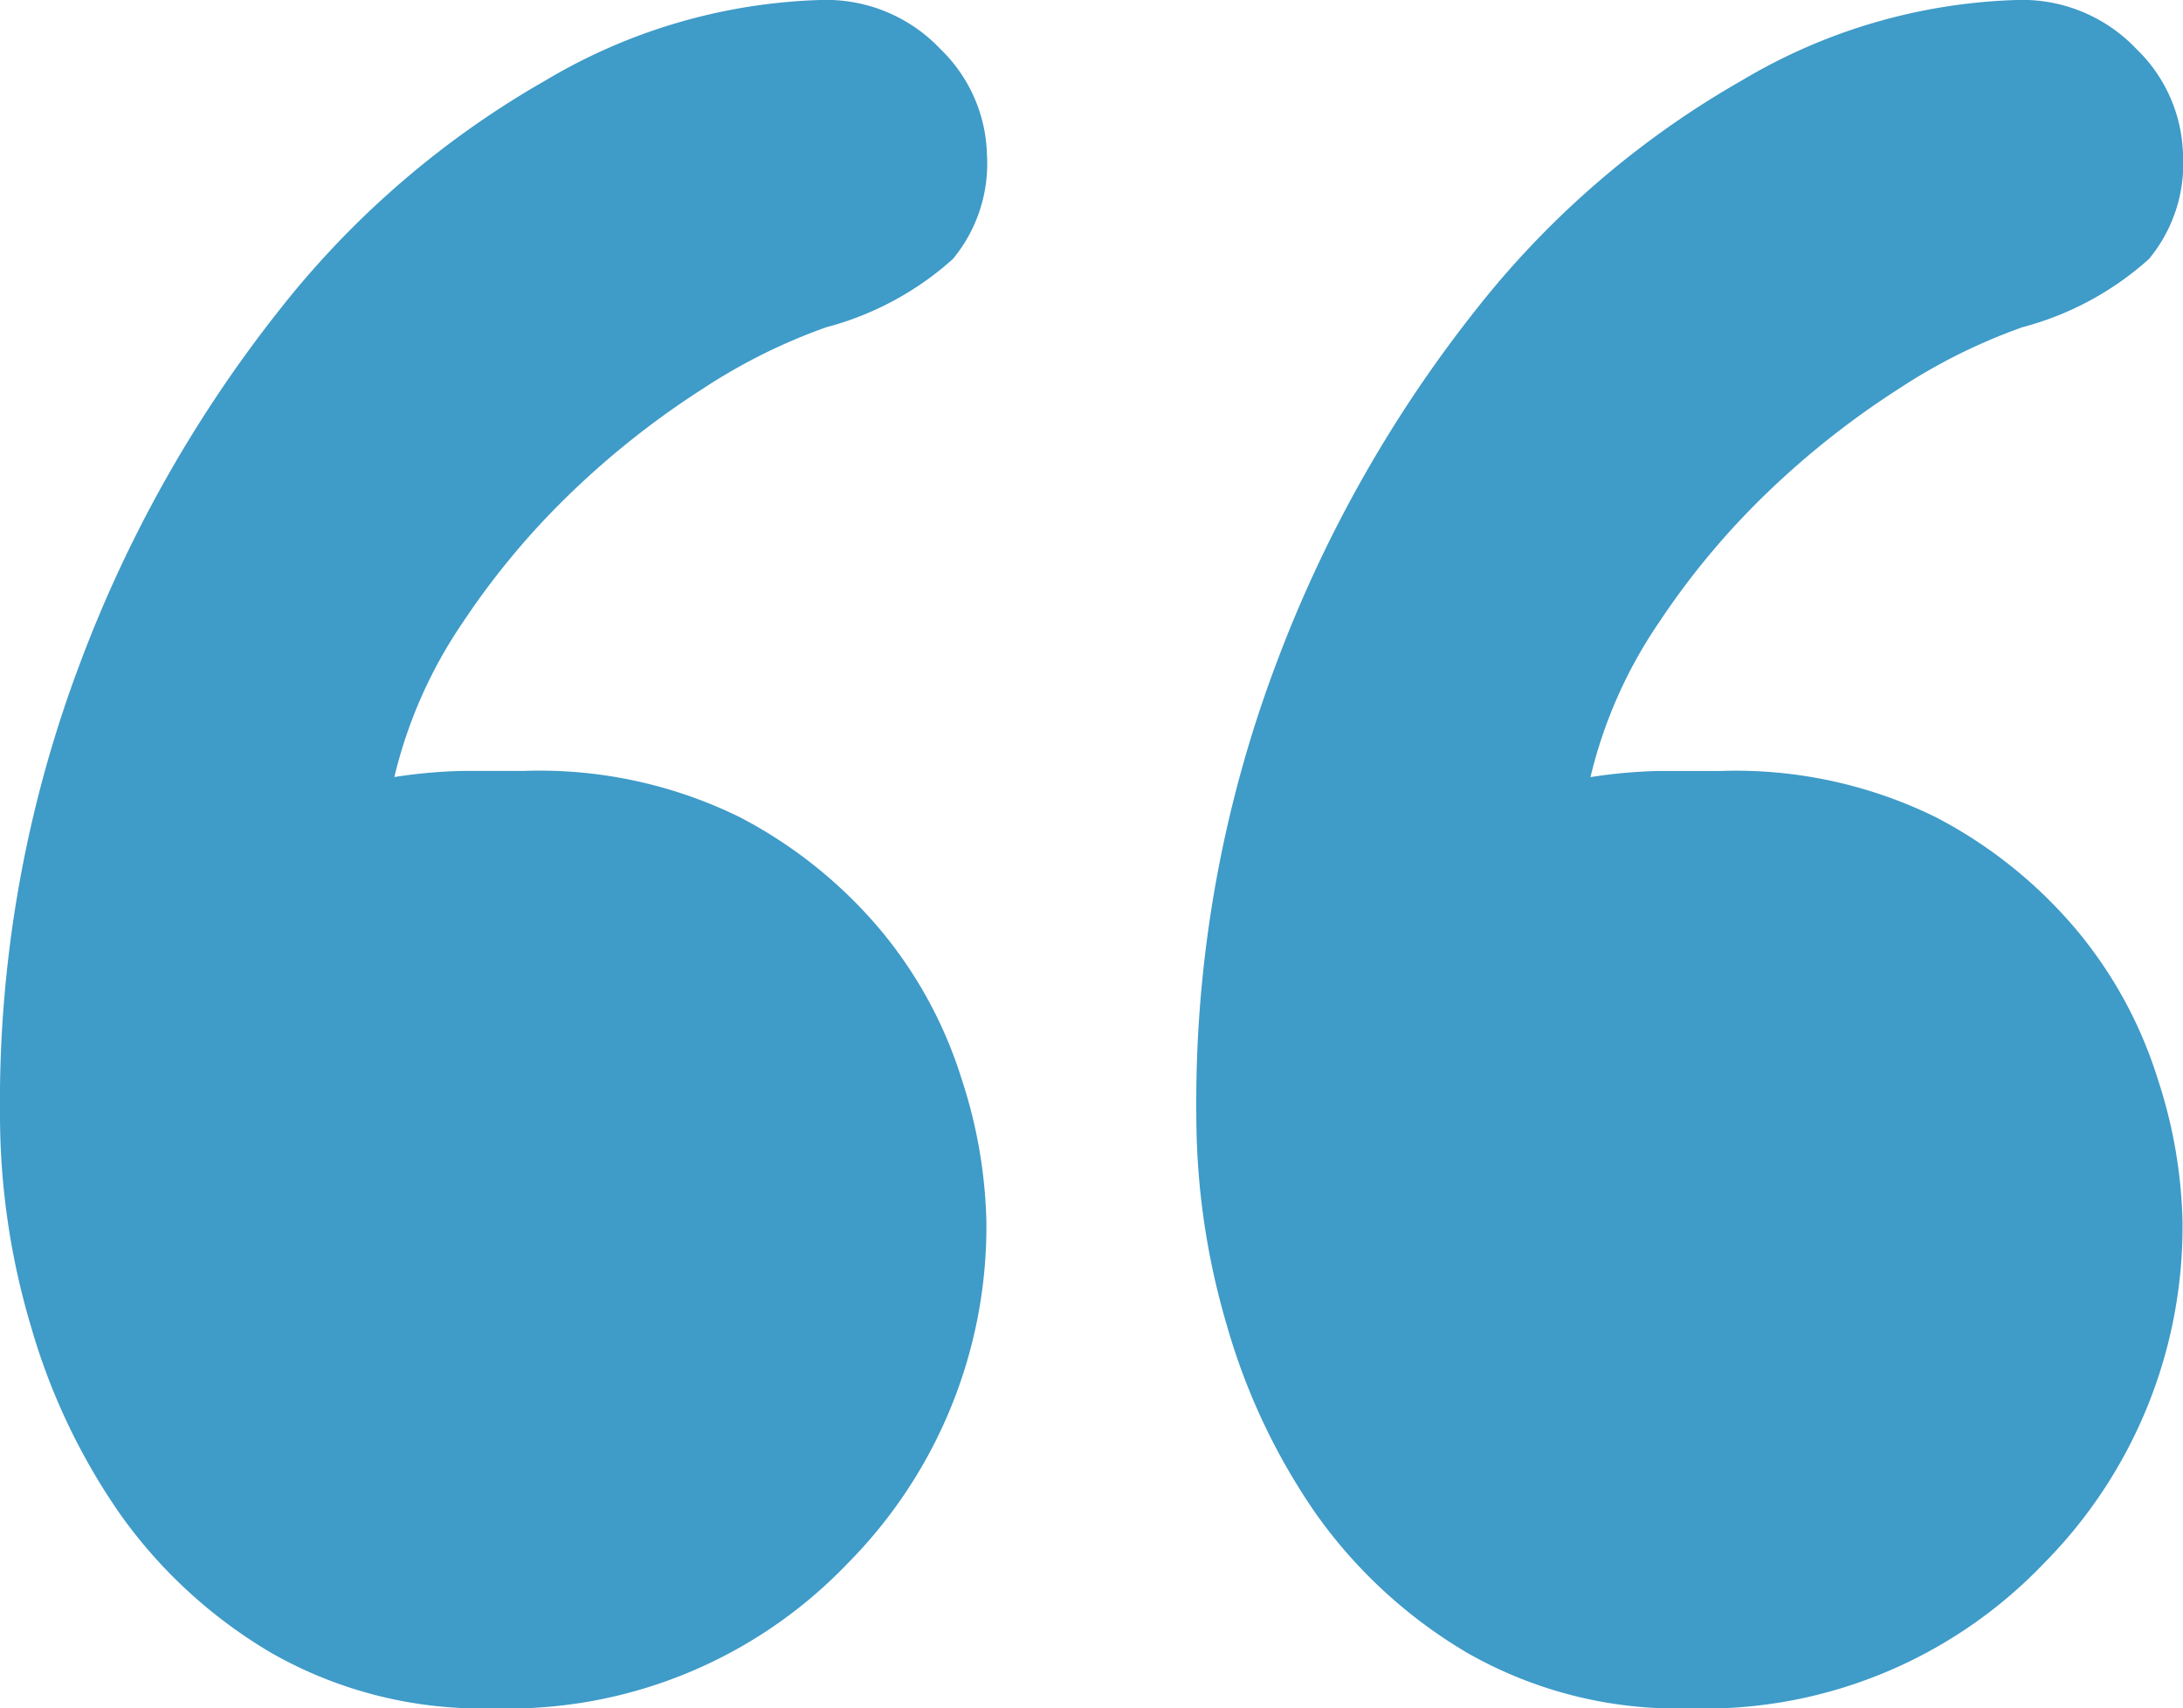 <svg xmlns="http://www.w3.org/2000/svg" width="32.024" height="25.059" viewBox="0 0 32.024 25.059"><defs><style>.a{fill:#3f9bc8;}</style></defs><path class="a" d="M0,16.374A18.23,18.23,0,0,1,1.176,9.725a19.185,19.185,0,0,1,2.94-5.2,13.4,13.4,0,0,1,3.89-3.347A8.354,8.354,0,0,1,12.032,0,2.307,2.307,0,0,1,13.8.724a2.225,2.225,0,0,1,.678,1.538,2.194,2.194,0,0,1-.5,1.538,4.49,4.49,0,0,1-1.855,1,8.4,8.4,0,0,0-1.809.9,12.515,12.515,0,0,0-1.9,1.493A11.366,11.366,0,0,0,6.785,9.137a6.83,6.83,0,0,0-1,2.262,7.48,7.48,0,0,1,1-.09h.9a6.65,6.65,0,0,1,3.166.678,6.785,6.785,0,0,1,2.081,1.674,6.36,6.36,0,0,1,1.176,2.171,7.189,7.189,0,0,1,.362,2.081,7.018,7.018,0,0,1-2.035,5.021,6.887,6.887,0,0,1-5.2,2.126,6.215,6.215,0,0,1-3.257-.814,7.193,7.193,0,0,1-2.216-2.035A9.327,9.327,0,0,1,.452,19.45,10.854,10.854,0,0,1,0,16.374Zm17.55,0a18.23,18.23,0,0,1,1.176-6.649,19.185,19.185,0,0,1,2.94-5.2,13.4,13.4,0,0,1,3.89-3.347A8.354,8.354,0,0,1,29.582,0a2.307,2.307,0,0,1,1.764.724,2.225,2.225,0,0,1,.678,1.538,2.194,2.194,0,0,1-.5,1.538,4.49,4.49,0,0,1-1.855,1,8.4,8.4,0,0,0-1.809.9,12.514,12.514,0,0,0-1.9,1.493,11.366,11.366,0,0,0-1.628,1.945,6.83,6.83,0,0,0-1,2.262,7.48,7.48,0,0,1,1-.09h.9a6.65,6.65,0,0,1,3.166.678,6.785,6.785,0,0,1,2.081,1.674,6.359,6.359,0,0,1,1.176,2.171,7.189,7.189,0,0,1,.362,2.081,7.018,7.018,0,0,1-2.035,5.021,6.887,6.887,0,0,1-5.2,2.126,6.215,6.215,0,0,1-3.257-.814,7.193,7.193,0,0,1-2.216-2.035A9.327,9.327,0,0,1,18,19.45,10.854,10.854,0,0,1,17.55,16.374Z"/></svg>
